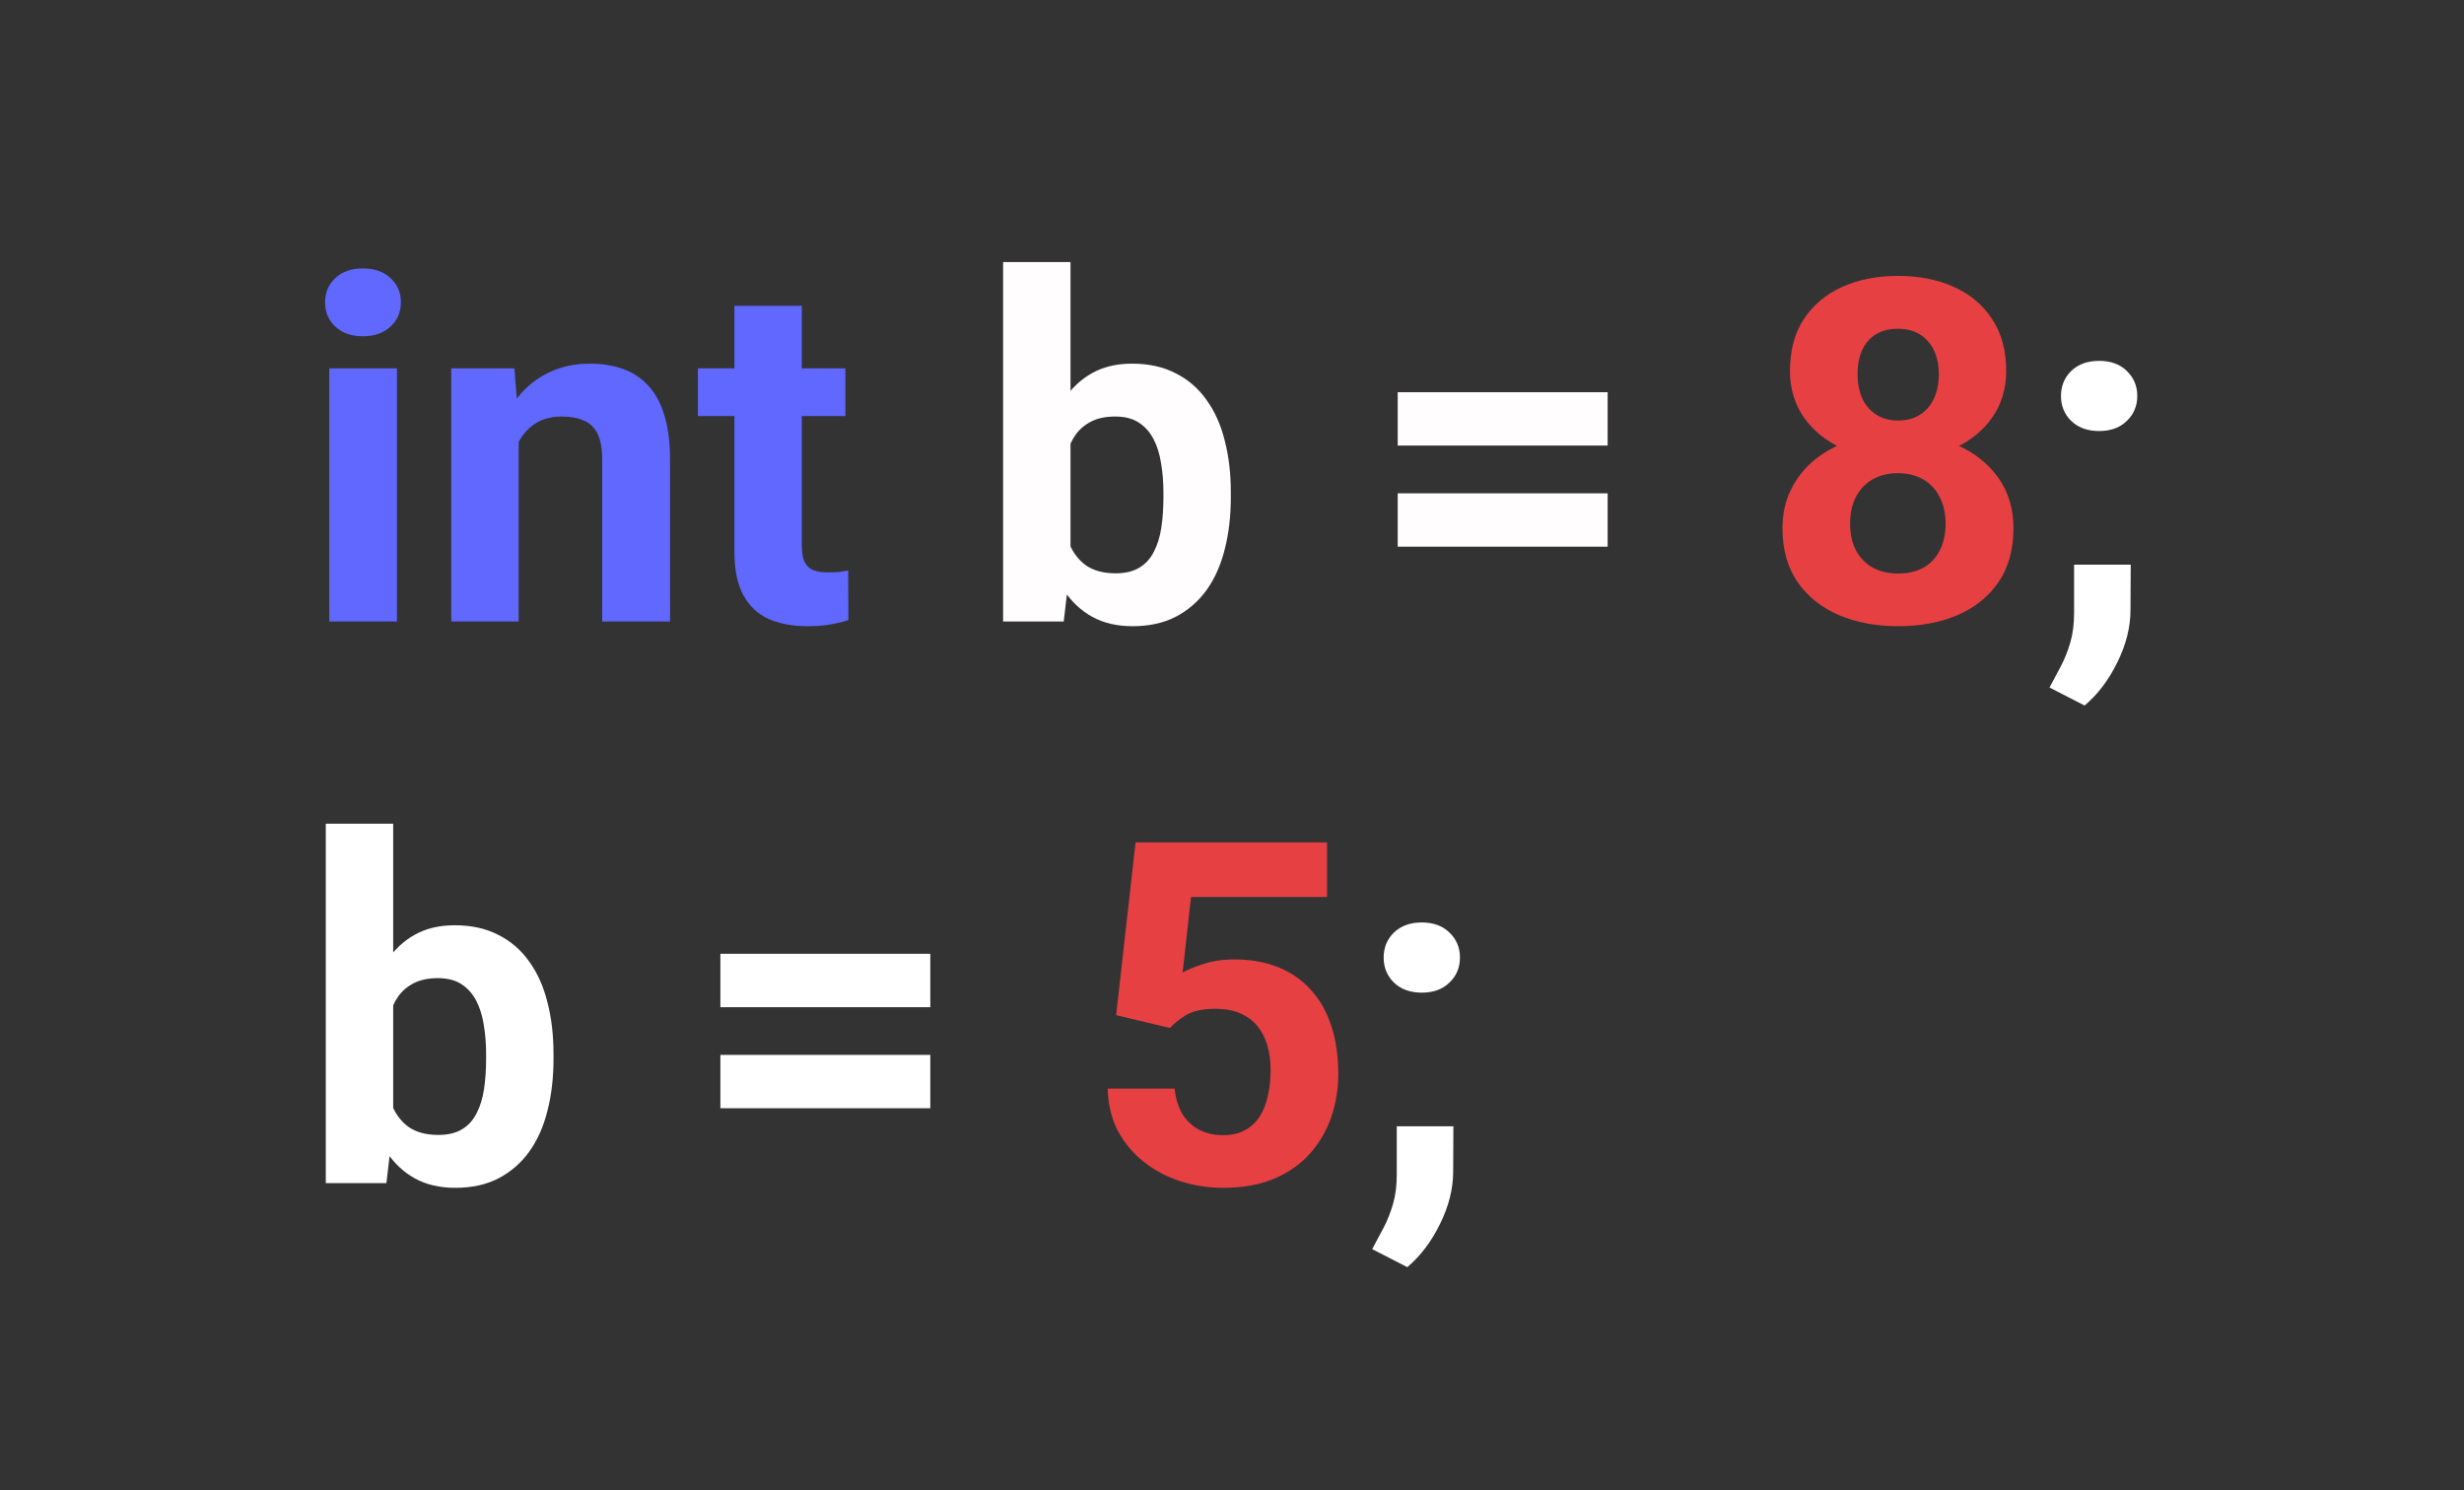 <svg width="329" height="199" viewBox="0 0 329 199" fill="none" xmlns="http://www.w3.org/2000/svg">
<rect x="0" y="0" width="329" height="199" fill="#333333" stroke="none"/>
<path d="M53 49.188V83H43.969V49.188H53ZM43.406 40.375C43.406 39.062 43.865 37.979 44.781 37.125C45.698 36.271 46.927 35.844 48.469 35.844C49.99 35.844 51.208 36.271 52.125 37.125C53.062 37.979 53.531 39.062 53.531 40.375C53.531 41.688 53.062 42.771 52.125 43.625C51.208 44.479 49.99 44.906 48.469 44.906C46.927 44.906 45.698 44.479 44.781 43.625C43.865 42.771 43.406 41.688 43.406 40.375ZM69.25 56.406V83H60.25V49.188H68.688L69.25 56.406ZM67.938 64.906H65.5C65.5 62.406 65.823 60.156 66.469 58.156C67.115 56.135 68.021 54.417 69.188 53C70.354 51.562 71.74 50.469 73.344 49.719C74.969 48.948 76.781 48.562 78.781 48.562C80.365 48.562 81.812 48.792 83.125 49.25C84.438 49.708 85.562 50.438 86.5 51.438C87.458 52.438 88.188 53.76 88.688 55.406C89.208 57.052 89.469 59.062 89.469 61.438V83H80.406V61.406C80.406 59.906 80.198 58.74 79.781 57.906C79.365 57.073 78.75 56.49 77.938 56.156C77.146 55.802 76.167 55.625 75 55.625C73.792 55.625 72.74 55.865 71.844 56.344C70.969 56.823 70.24 57.49 69.656 58.344C69.094 59.177 68.667 60.156 68.375 61.281C68.083 62.406 67.938 63.615 67.938 64.906ZM112.875 49.188V55.562H93.188V49.188H112.875ZM98.062 40.844H107.062V72.812C107.062 73.792 107.188 74.542 107.438 75.062C107.708 75.583 108.104 75.948 108.625 76.156C109.146 76.344 109.802 76.438 110.594 76.438C111.156 76.438 111.656 76.417 112.094 76.375C112.552 76.312 112.938 76.25 113.25 76.188L113.281 82.812C112.51 83.062 111.677 83.26 110.781 83.406C109.885 83.552 108.896 83.625 107.812 83.625C105.833 83.625 104.104 83.302 102.625 82.656C101.167 81.99 100.042 80.927 99.25 79.469C98.458 78.01 98.062 76.094 98.062 73.719V40.844Z" fill="#6068FF"/>
<path d="M133.938 35H142.938V75.25L142.031 83H133.938V35ZM164.344 65.75V66.406C164.344 68.927 164.073 71.24 163.531 73.344C163.01 75.448 162.198 77.271 161.094 78.812C159.99 80.333 158.615 81.521 156.969 82.375C155.344 83.208 153.427 83.625 151.219 83.625C149.156 83.625 147.365 83.208 145.844 82.375C144.344 81.542 143.083 80.365 142.062 78.844C141.042 77.323 140.219 75.542 139.594 73.5C138.969 71.458 138.5 69.229 138.188 66.812V65.375C138.5 62.958 138.969 60.729 139.594 58.688C140.219 56.646 141.042 54.865 142.062 53.344C143.083 51.823 144.344 50.646 145.844 49.812C147.344 48.979 149.115 48.562 151.156 48.562C153.385 48.562 155.323 48.99 156.969 49.844C158.635 50.677 160.01 51.865 161.094 53.406C162.198 54.927 163.01 56.74 163.531 58.844C164.073 60.927 164.344 63.229 164.344 65.75ZM155.344 66.406V65.75C155.344 64.375 155.24 63.083 155.031 61.875C154.844 60.646 154.51 59.573 154.031 58.656C153.552 57.719 152.896 56.979 152.062 56.438C151.25 55.896 150.198 55.625 148.906 55.625C147.677 55.625 146.635 55.833 145.781 56.25C144.927 56.667 144.219 57.25 143.656 58C143.115 58.75 142.708 59.646 142.438 60.688C142.167 61.708 142 62.833 141.938 64.062V68.156C142 69.802 142.271 71.26 142.75 72.531C143.25 73.781 144 74.771 145 75.5C146.021 76.208 147.344 76.562 148.969 76.562C150.24 76.562 151.292 76.312 152.125 75.812C152.958 75.312 153.604 74.604 154.062 73.688C154.542 72.771 154.875 71.698 155.062 70.469C155.25 69.219 155.344 67.865 155.344 66.406ZM214.656 52.375V59.5H186.625V52.375H214.656ZM214.656 65.875V73H186.625V65.875H214.656Z" fill="#FFFDFD"/>
<path d="M268.844 70.531C268.844 73.385 268.177 75.792 266.844 77.75C265.51 79.688 263.677 81.156 261.344 82.156C259.031 83.135 256.406 83.625 253.469 83.625C250.531 83.625 247.896 83.135 245.562 82.156C243.229 81.156 241.385 79.688 240.031 77.75C238.677 75.792 238 73.385 238 70.531C238 68.615 238.385 66.885 239.156 65.344C239.927 63.781 241 62.448 242.375 61.344C243.771 60.219 245.406 59.365 247.281 58.781C249.156 58.177 251.198 57.875 253.406 57.875C256.365 57.875 259.01 58.396 261.344 59.438C263.677 60.479 265.51 61.948 266.844 63.844C268.177 65.74 268.844 67.969 268.844 70.531ZM259.781 69.938C259.781 68.542 259.51 67.344 258.969 66.344C258.448 65.323 257.708 64.542 256.75 64C255.792 63.458 254.677 63.188 253.406 63.188C252.135 63.188 251.021 63.458 250.062 64C249.104 64.542 248.354 65.323 247.812 66.344C247.292 67.344 247.031 68.542 247.031 69.938C247.031 71.312 247.292 72.5 247.812 73.5C248.354 74.5 249.104 75.271 250.062 75.812C251.042 76.333 252.177 76.594 253.469 76.594C254.76 76.594 255.875 76.333 256.812 75.812C257.771 75.271 258.5 74.5 259 73.5C259.521 72.5 259.781 71.312 259.781 69.938ZM267.875 49.562C267.875 51.875 267.26 53.927 266.031 55.719C264.802 57.49 263.094 58.875 260.906 59.875C258.74 60.875 256.26 61.375 253.469 61.375C250.656 61.375 248.156 60.875 245.969 59.875C243.781 58.875 242.073 57.49 240.844 55.719C239.615 53.927 239 51.875 239 49.562C239 46.812 239.615 44.5 240.844 42.625C242.094 40.729 243.802 39.292 245.969 38.312C248.156 37.333 250.635 36.844 253.406 36.844C256.219 36.844 258.708 37.333 260.875 38.312C263.062 39.292 264.771 40.729 266 42.625C267.25 44.5 267.875 46.812 267.875 49.562ZM258.875 49.969C258.875 48.74 258.656 47.677 258.219 46.781C257.781 45.865 257.156 45.156 256.344 44.656C255.552 44.156 254.573 43.906 253.406 43.906C252.281 43.906 251.312 44.146 250.5 44.625C249.708 45.104 249.094 45.802 248.656 46.719C248.24 47.615 248.031 48.698 248.031 49.969C248.031 51.198 248.24 52.281 248.656 53.219C249.094 54.135 249.719 54.854 250.531 55.375C251.344 55.896 252.323 56.156 253.469 56.156C254.615 56.156 255.583 55.896 256.375 55.375C257.188 54.854 257.802 54.135 258.219 53.219C258.656 52.281 258.875 51.198 258.875 49.969ZM156.219 137.281L149.031 135.562L151.625 112.5H177.188V119.781H159.031L157.906 129.875C158.51 129.521 159.427 129.146 160.656 128.75C161.885 128.333 163.26 128.125 164.781 128.125C166.99 128.125 168.948 128.469 170.656 129.156C172.365 129.844 173.812 130.844 175 132.156C176.208 133.469 177.125 135.073 177.75 136.969C178.375 138.865 178.688 141.01 178.688 143.406C178.688 145.427 178.375 147.354 177.75 149.188C177.125 151 176.177 152.625 174.906 154.062C173.635 155.479 172.042 156.594 170.125 157.406C168.208 158.219 165.938 158.625 163.312 158.625C161.354 158.625 159.458 158.333 157.625 157.75C155.812 157.167 154.177 156.302 152.719 155.156C151.281 154.01 150.125 152.625 149.25 151C148.396 149.354 147.948 147.479 147.906 145.375H156.844C156.969 146.667 157.302 147.781 157.844 148.719C158.406 149.635 159.146 150.344 160.062 150.844C160.979 151.344 162.052 151.594 163.281 151.594C164.427 151.594 165.406 151.375 166.219 150.938C167.031 150.5 167.688 149.896 168.188 149.125C168.688 148.333 169.052 147.417 169.281 146.375C169.531 145.312 169.656 144.167 169.656 142.938C169.656 141.708 169.51 140.594 169.219 139.594C168.927 138.594 168.479 137.729 167.875 137C167.271 136.271 166.5 135.708 165.562 135.312C164.646 134.917 163.573 134.719 162.344 134.719C160.677 134.719 159.385 134.979 158.469 135.5C157.573 136.021 156.823 136.615 156.219 137.281Z" fill="#E74043"/>
<path d="M275.188 52.875C275.188 51.542 275.646 50.427 276.562 49.531C277.5 48.635 278.74 48.188 280.281 48.188C281.823 48.188 283.052 48.635 283.969 49.531C284.906 50.427 285.375 51.542 285.375 52.875C285.375 54.208 284.906 55.323 283.969 56.219C283.052 57.115 281.823 57.562 280.281 57.562C278.74 57.562 277.5 57.115 276.562 56.219C275.646 55.323 275.188 54.208 275.188 52.875ZM284.5 75.406L284.469 81.438C284.469 83.75 283.885 86.083 282.719 88.438C281.573 90.792 280.115 92.719 278.344 94.219L273.656 91.812C274.177 90.854 274.688 89.896 275.188 88.938C275.688 87.979 276.104 86.927 276.438 85.781C276.771 84.635 276.938 83.333 276.938 81.875V75.406H284.5ZM43.5 110H52.5V150.25L51.594 158H43.5V110ZM73.906 140.75V141.406C73.906 143.927 73.635 146.24 73.094 148.344C72.573 150.448 71.76 152.271 70.656 153.812C69.552 155.333 68.177 156.521 66.531 157.375C64.906 158.208 62.99 158.625 60.781 158.625C58.719 158.625 56.927 158.208 55.406 157.375C53.906 156.542 52.646 155.365 51.625 153.844C50.604 152.323 49.781 150.542 49.156 148.5C48.531 146.458 48.062 144.229 47.75 141.812V140.375C48.062 137.958 48.531 135.729 49.156 133.688C49.781 131.646 50.604 129.865 51.625 128.344C52.646 126.823 53.906 125.646 55.406 124.812C56.906 123.979 58.677 123.562 60.719 123.562C62.948 123.562 64.885 123.99 66.531 124.844C68.198 125.677 69.573 126.865 70.656 128.406C71.76 129.927 72.573 131.74 73.094 133.844C73.635 135.927 73.906 138.229 73.906 140.75ZM64.906 141.406V140.75C64.906 139.375 64.802 138.083 64.594 136.875C64.406 135.646 64.073 134.573 63.594 133.656C63.115 132.719 62.458 131.979 61.625 131.438C60.812 130.896 59.76 130.625 58.469 130.625C57.24 130.625 56.198 130.833 55.344 131.25C54.49 131.667 53.781 132.25 53.219 133C52.677 133.75 52.271 134.646 52 135.688C51.729 136.708 51.562 137.833 51.5 139.062V143.156C51.562 144.802 51.833 146.26 52.312 147.531C52.812 148.781 53.562 149.771 54.562 150.5C55.583 151.208 56.906 151.562 58.531 151.562C59.802 151.562 60.854 151.312 61.688 150.812C62.521 150.312 63.167 149.604 63.625 148.688C64.104 147.771 64.438 146.698 64.625 145.469C64.812 144.219 64.906 142.865 64.906 141.406ZM124.219 127.375V134.5H96.188V127.375H124.219ZM124.219 140.875V148H96.188V140.875H124.219ZM184.75 127.875C184.75 126.542 185.208 125.427 186.125 124.531C187.062 123.635 188.302 123.188 189.844 123.188C191.385 123.188 192.615 123.635 193.531 124.531C194.469 125.427 194.938 126.542 194.938 127.875C194.938 129.208 194.469 130.323 193.531 131.219C192.615 132.115 191.385 132.562 189.844 132.562C188.302 132.562 187.062 132.115 186.125 131.219C185.208 130.323 184.75 129.208 184.75 127.875ZM194.062 150.406L194.031 156.438C194.031 158.75 193.448 161.083 192.281 163.438C191.135 165.792 189.677 167.719 187.906 169.219L183.219 166.812C183.74 165.854 184.25 164.896 184.75 163.938C185.25 162.979 185.667 161.927 186 160.781C186.333 159.635 186.5 158.333 186.5 156.875V150.406H194.062Z" fill="white"/>
</svg>
